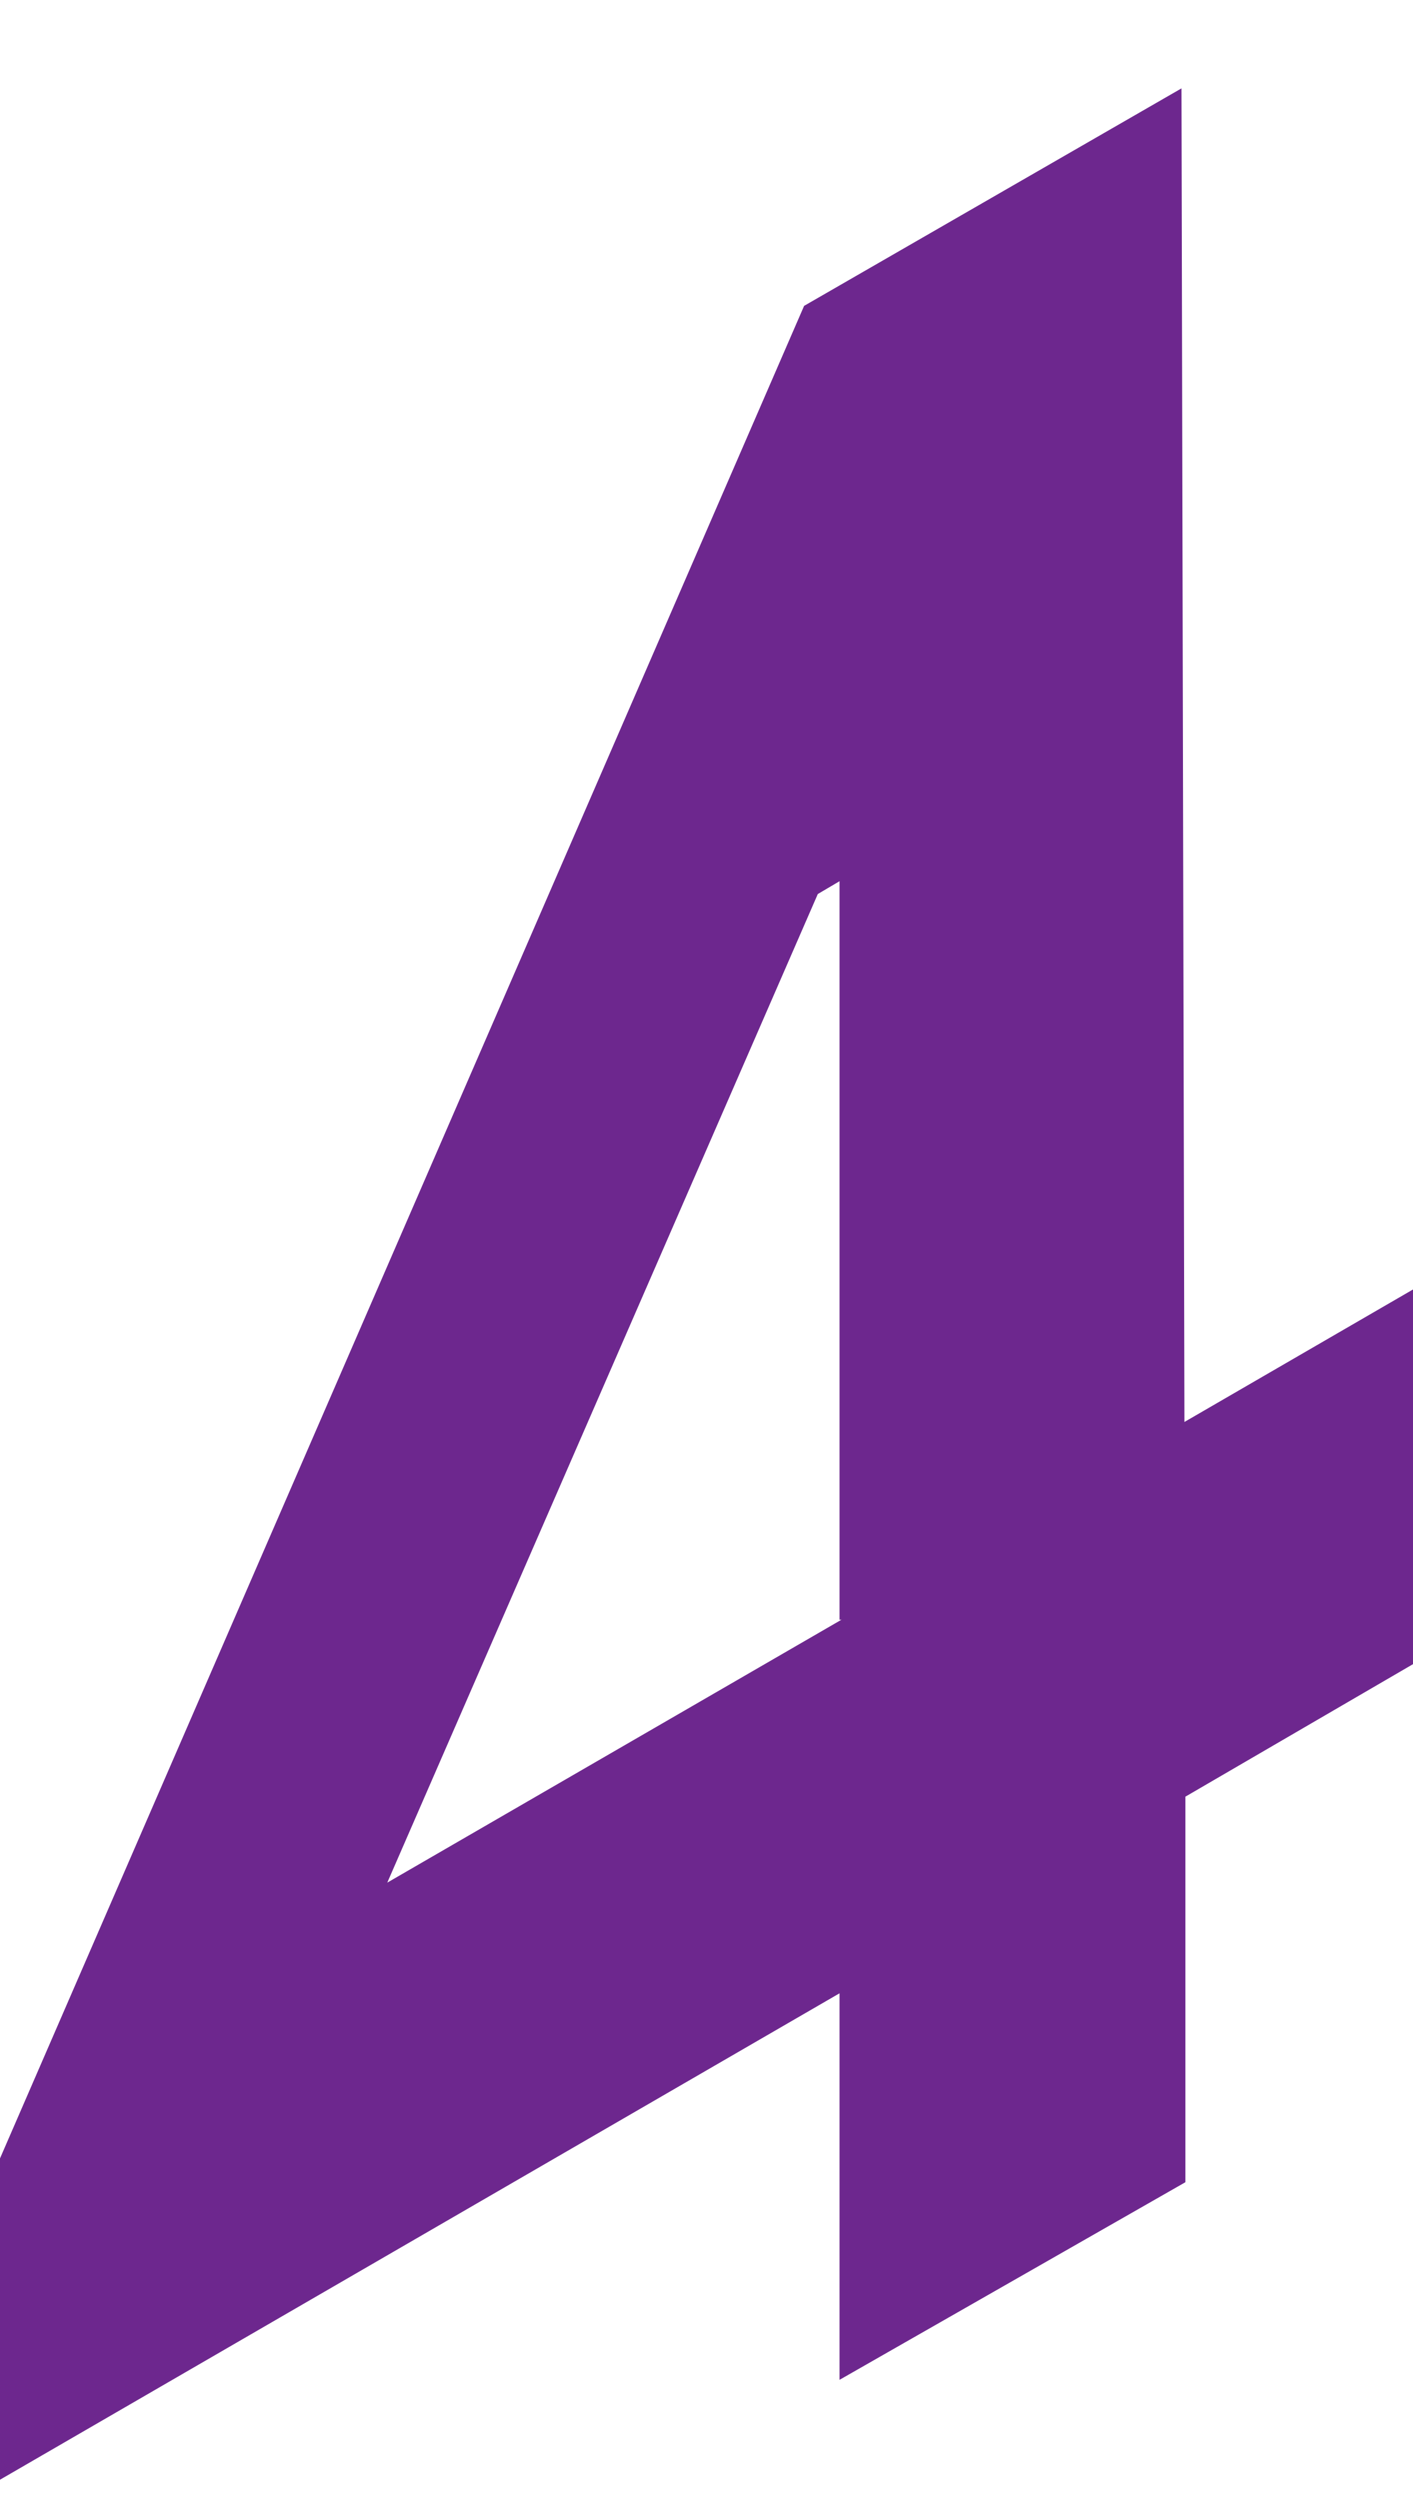 <svg width="13" height="23" viewBox="0 0 13 23" fill="none" xmlns="http://www.w3.org/2000/svg">
<path d="M10.897 13.082L13 11.863V15.31L10.906 16.529V20.076L7.724 21.894V18.338L0 22.813V19.857L7.398 2.814L10.87 0.813L10.897 13.082ZM7.724 14.901V8.107L7.524 8.225L3.563 17.32L7.742 14.901" fill="#6D278E"/>
</svg>
